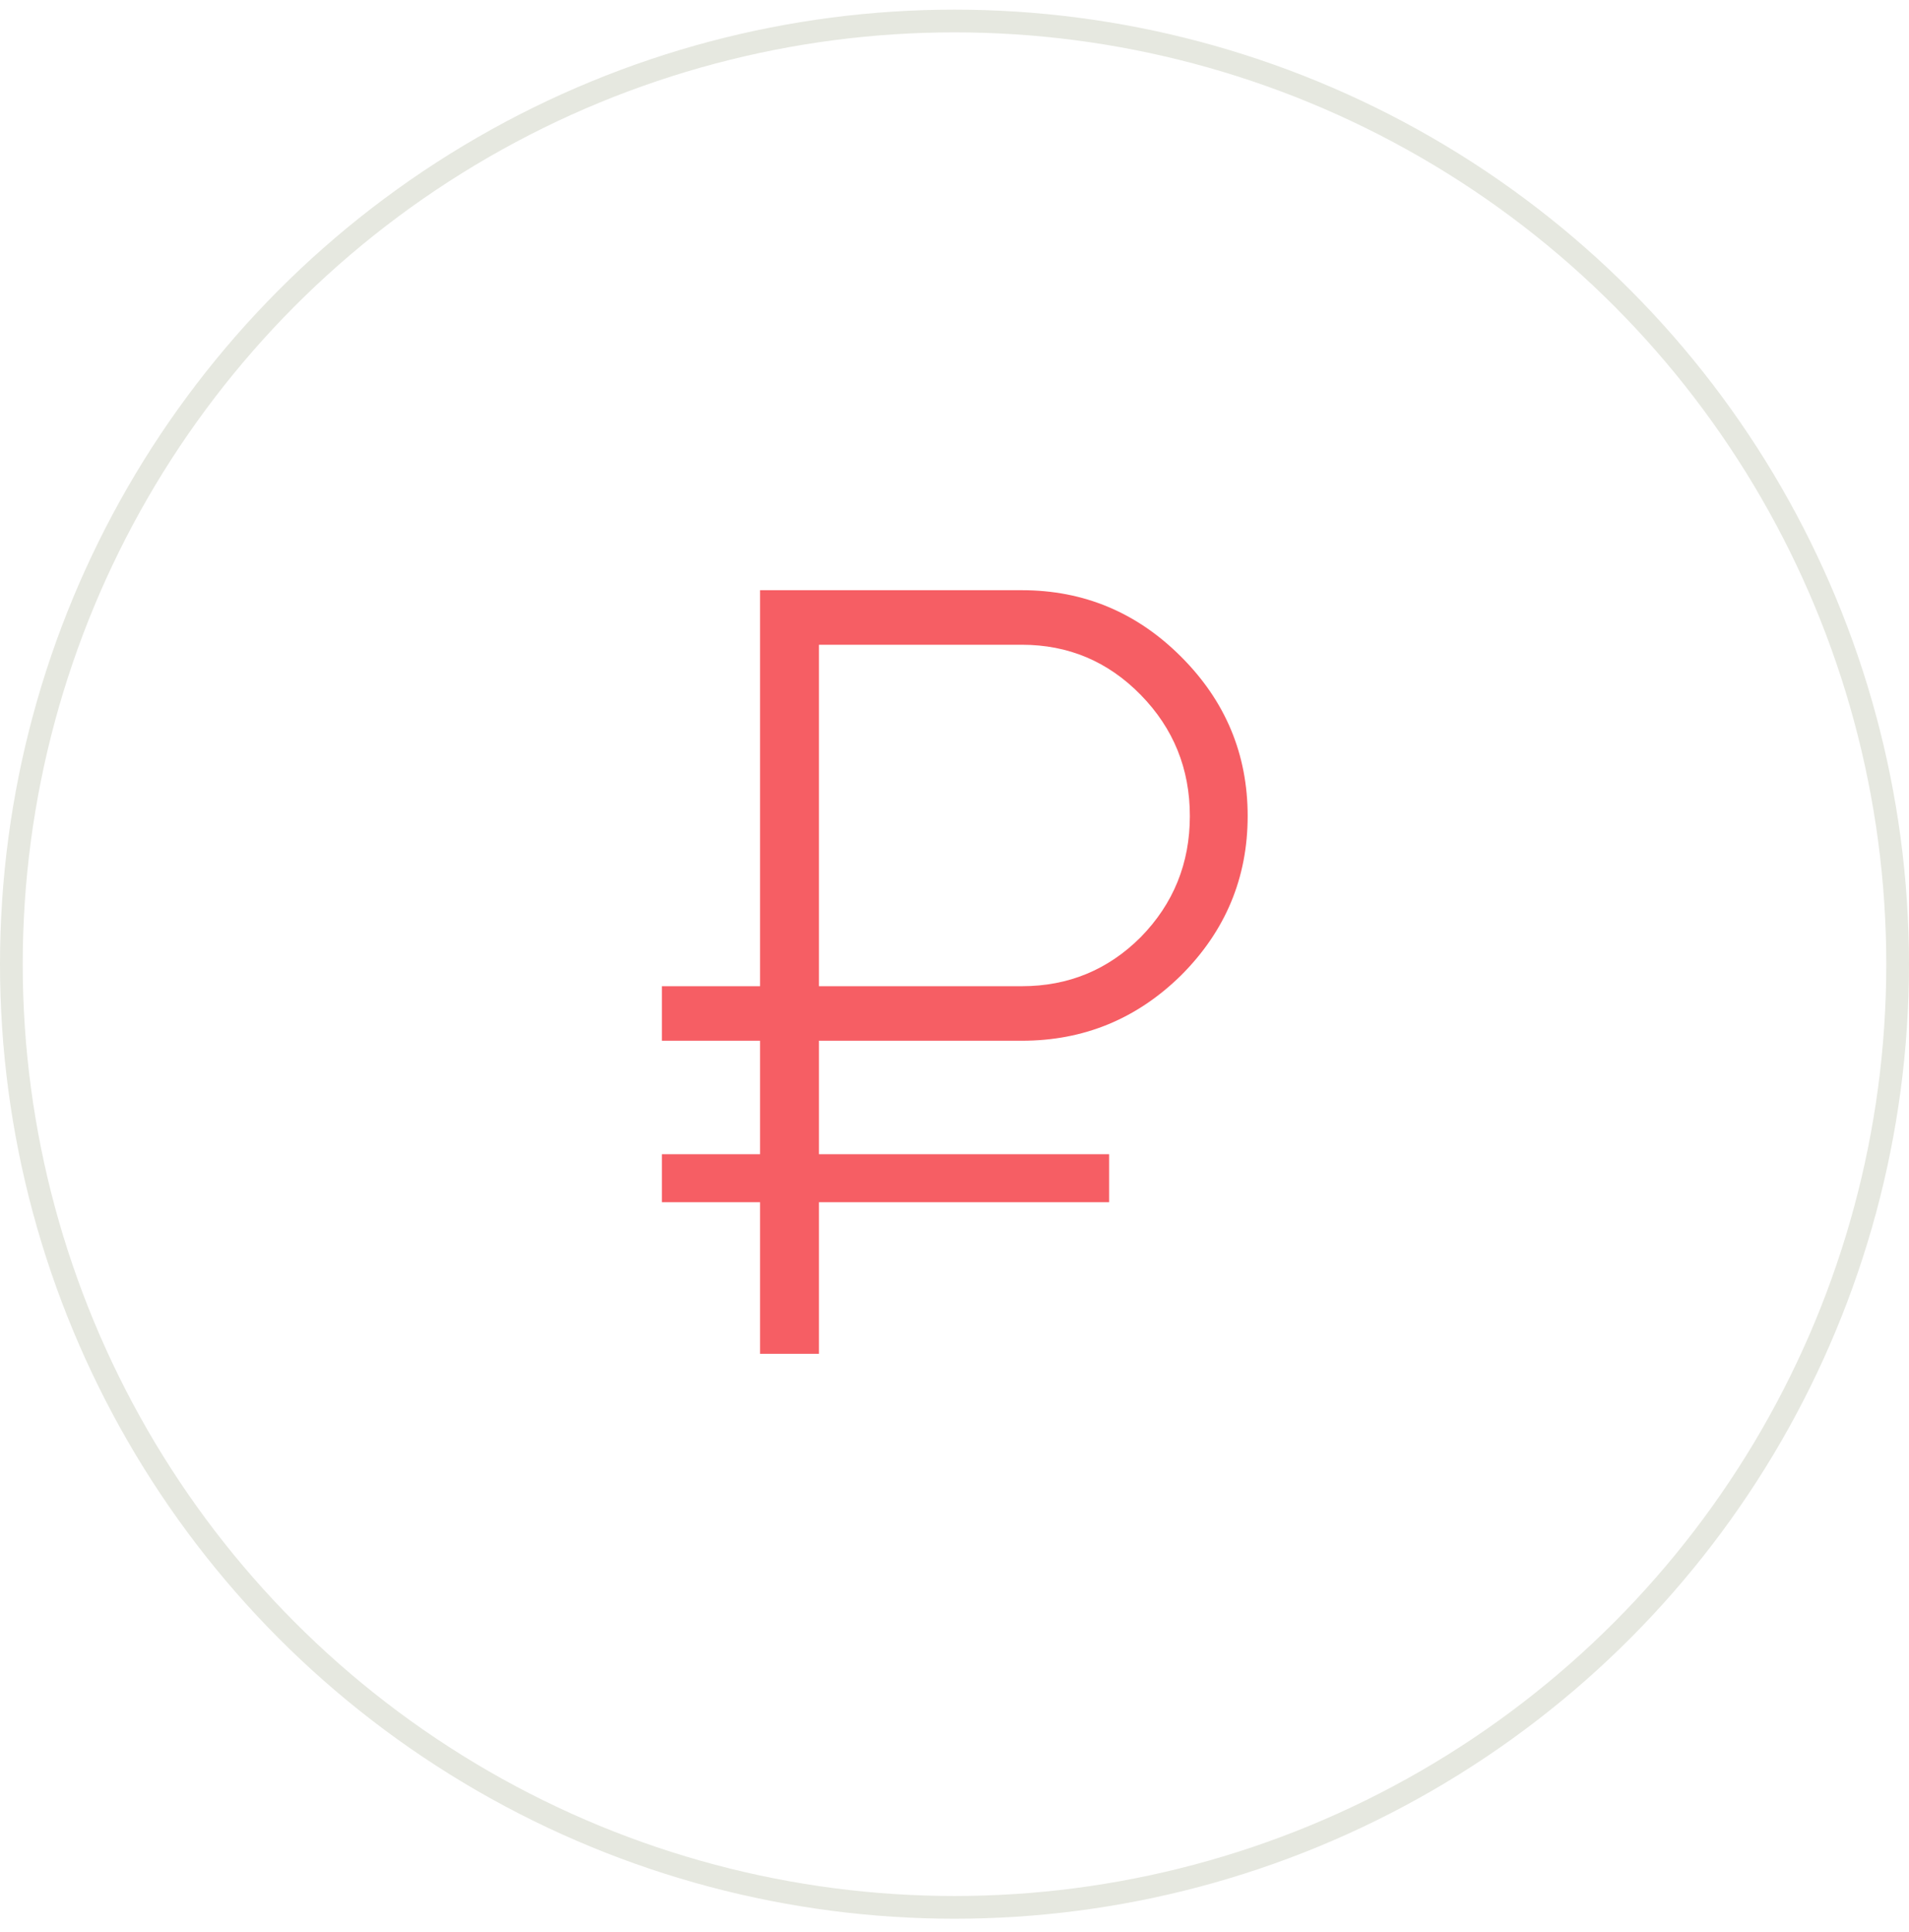 <svg width="84" height="85" viewBox="0 0 84 85" fill="none" xmlns="http://www.w3.org/2000/svg">
<circle cx="42" cy="42.424" r="41.5" stroke="#E6E8E0"/>
<path d="M44.964 45.793H36.036V50.785H48.804V52.897H36.036V59.569H33.444V52.897H29.124V50.785H33.444V45.793H29.124V43.393H33.444V25.969H44.964C47.684 25.969 50.02 26.945 51.972 28.897C53.924 30.849 54.9 33.185 54.9 35.905C54.9 38.625 53.924 40.961 51.972 42.913C50.02 44.833 47.684 45.793 44.964 45.793ZM36.036 28.369V43.393H44.964C47.012 43.393 48.756 42.673 50.196 41.233C51.636 39.761 52.356 37.985 52.356 35.905C52.356 33.825 51.636 32.049 50.196 30.577C48.756 29.105 47.012 28.369 44.964 28.369H36.036Z" fill="#F65E64"/>
</svg>

